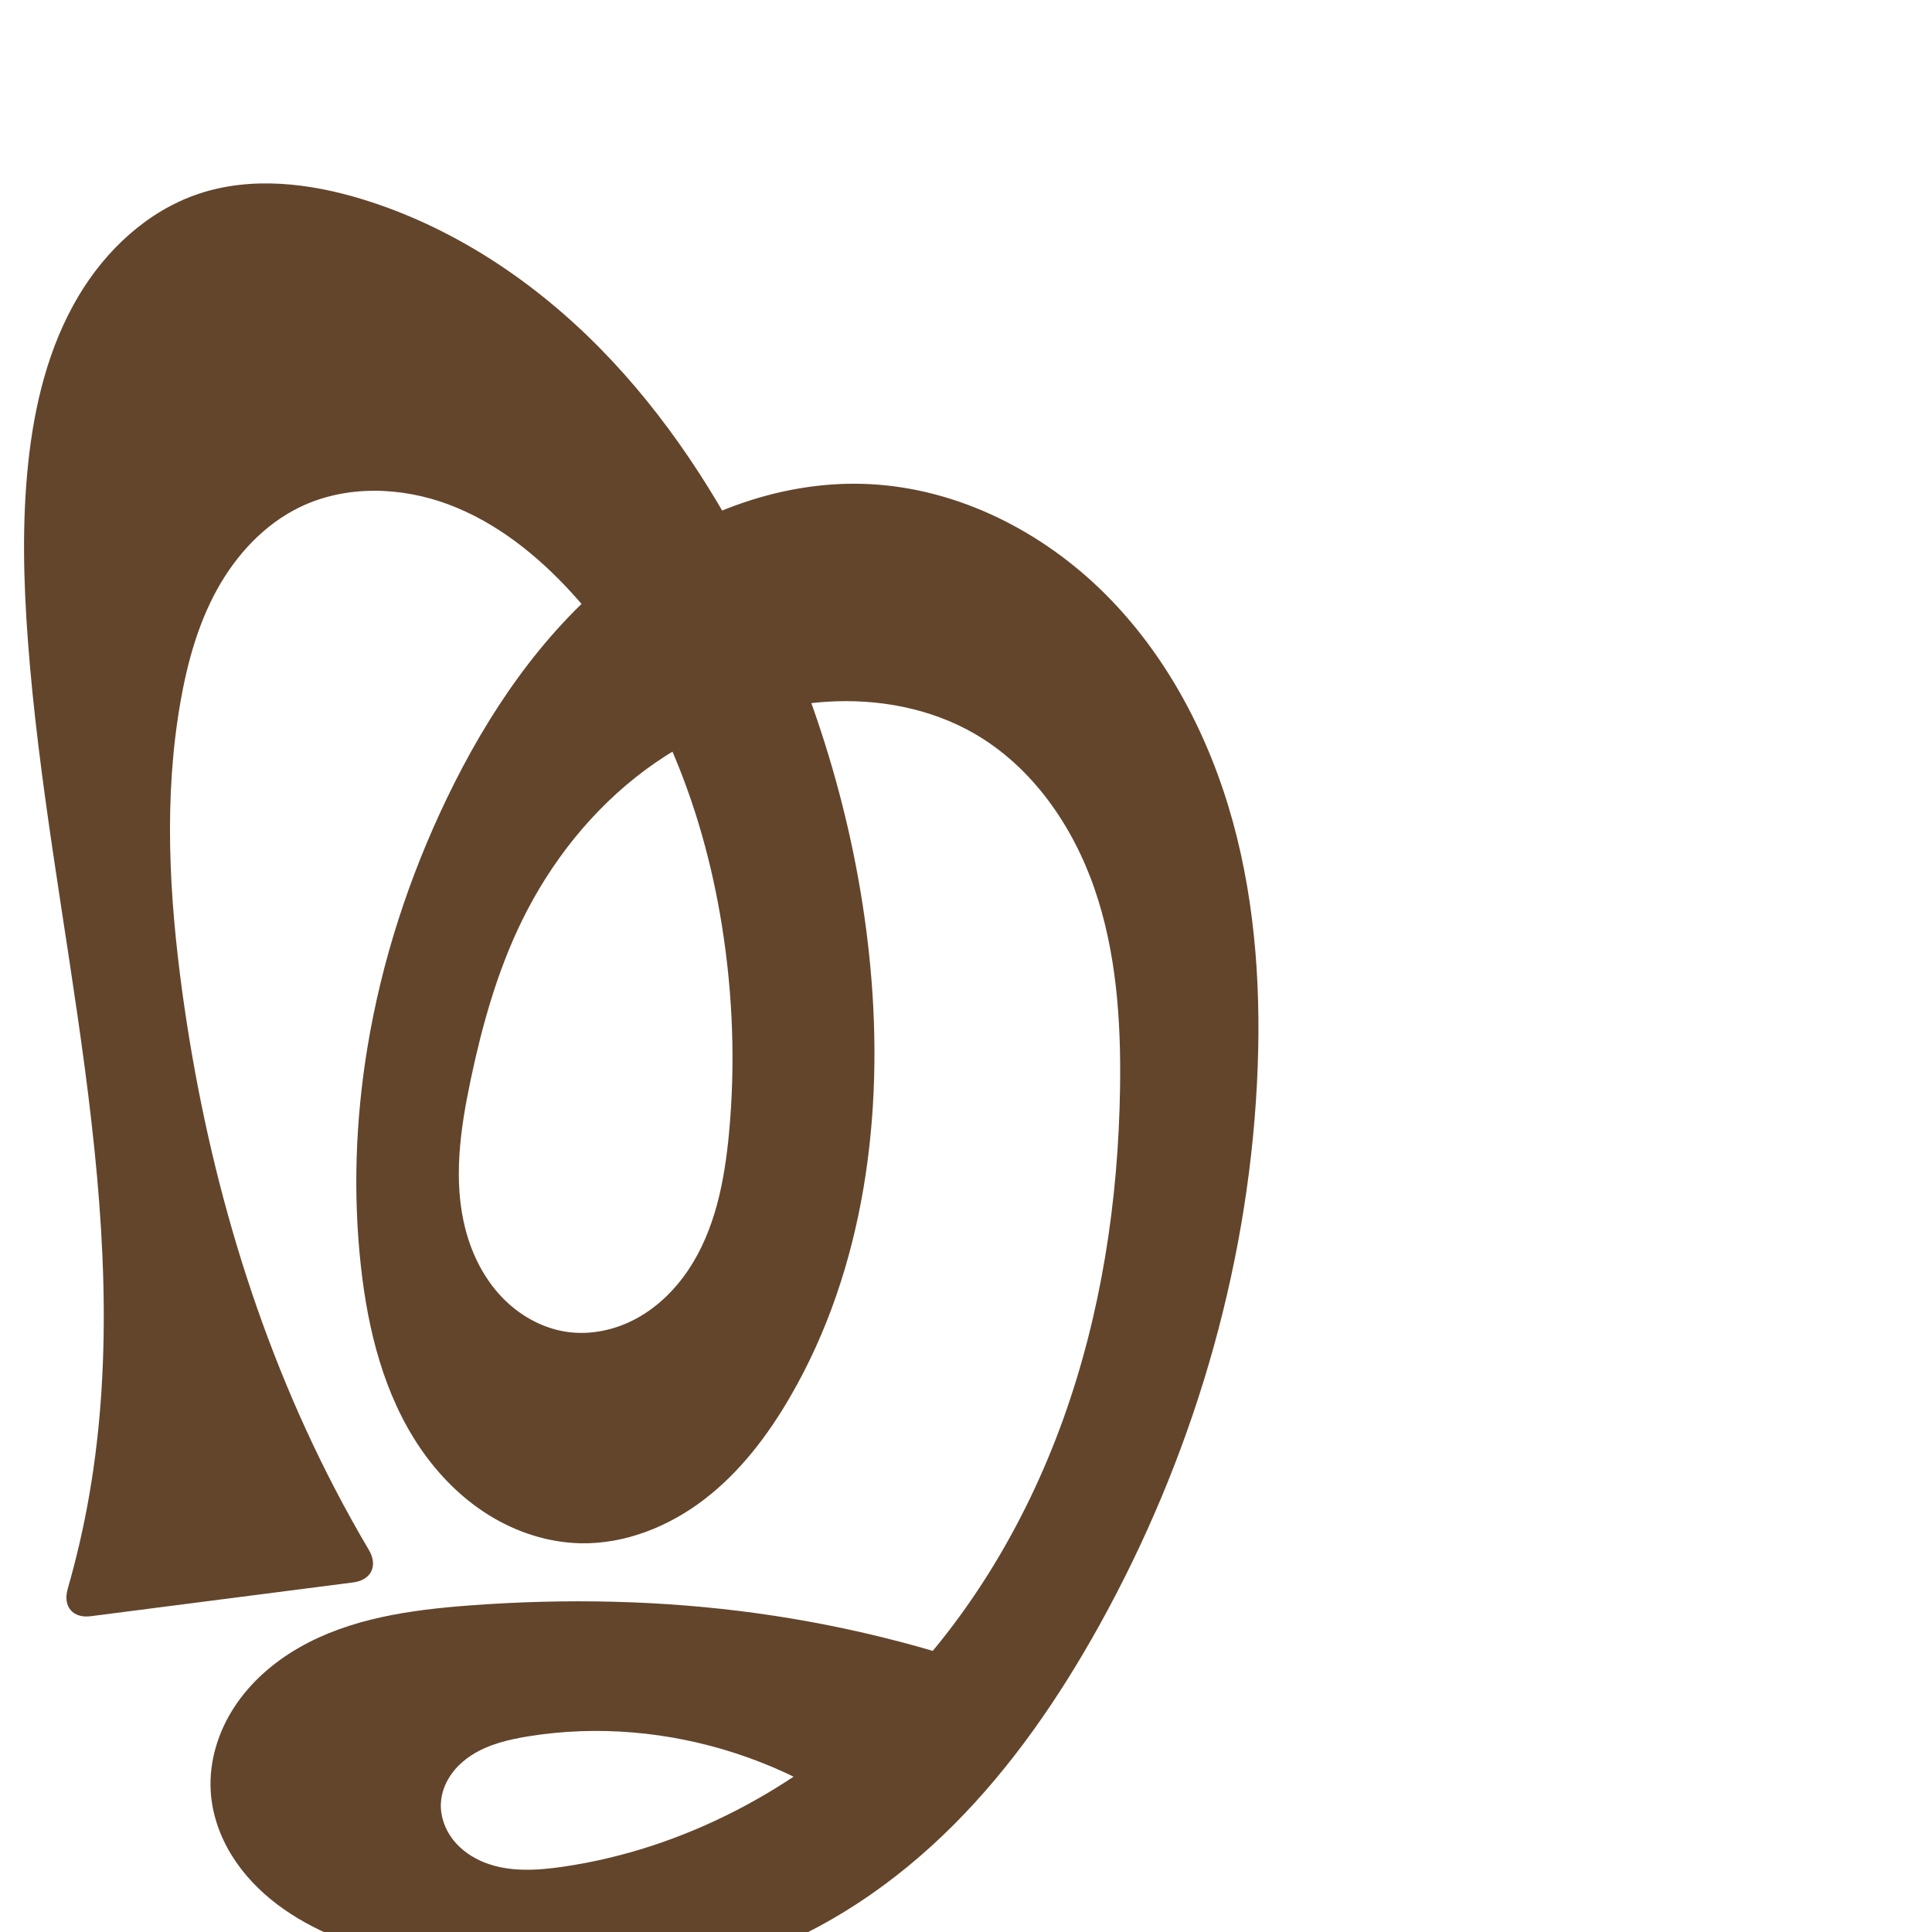 <svg xmlns="http://www.w3.org/2000/svg" xmlns:dc="http://purl.org/dc/elements/1.1/" xmlns:ns1="http://sodipodi.sourceforge.net/DTD/sodipodi-0.dtd" xmlns:ns2="http://www.inkscape.org/namespaces/inkscape" xmlns:ns4="http://creativecommons.org/ns#" xmlns:rdf="http://www.w3.org/1999/02/22-rdf-syntax-ns#" xml:space="preserve" width="1000" height="1000" version="1.1" style="clip-rule:evenodd;fill-rule:evenodd;image-rendering:optimizeQuality;shape-rendering:geometricPrecision;text-rendering:geometricPrecision" viewBox="0 0 1000 1000" id="svg10" ns1:docname="രൃ.svg" ns2:version="1.0.2 (e86c870879, 2021-01-15)"><ns1:namedview pagecolor="#ffffff" bordercolor="#666666" borderopacity="1" objecttolerance="10" gridtolerance="10" guidetolerance="10" ns2:pageopacity="0" ns2:pageshadow="2" ns2:window-width="1920" ns2:window-height="1007" id="namedview12" showgrid="false" ns2:zoom="0.84890884" ns2:cx="166.27761" ns2:cy="550.96919" ns2:window-x="1920" ns2:window-y="0" ns2:window-maximized="1" ns2:current-layer="svg10" showguides="true" ns2:guide-bbox="true" ns2:document-rotation="0"><ns1:guide position="0,1000" orientation="0,1" id="guide16" ns2:label="" ns2:locked="true" ns2:color="rgb(0,0,255)" /><ns1:guide position="1763.312,2036.169" orientation="1000,0" id="guide18" /><ns1:guide position="0,200" orientation="0,1" id="guide20" ns2:label="base" ns2:locked="true" ns2:color="rgb(0,0,255)" /><ns2:grid type="xygrid" id="grid24" originx="-473.376" originy="-489.692" /><ns1:guide position="0,0" orientation="0,1" id="guide34" ns2:label="bottom" ns2:locked="true" ns2:color="rgb(0,0,255)" /><ns1:guide position="225.051,1693.319" orientation="0,1" id="guide44" ns2:label="" ns2:locked="false" ns2:color="rgb(0,0,255)" /><ns1:guide position="0,900" orientation="0,1" id="guide46" ns2:label="" ns2:locked="true" ns2:color="rgb(0,0,255)" /><ns1:guide position="656.833,514.599" orientation="-1,0" id="guide841" ns2:label="width" ns2:locked="false" ns2:color="rgb(0,0,255)" /></ns1:namedview>
 <defs id="defs4"><ns2:path-effect effect="fillet_chamfer" id="path-effect848" is_visible="true" lpeversion="1" satellites_param="F,0,0,1,0,0,0,1 @ F,0,0,1,0,0,0,1 @ F,0,0,1,0,0,0,1 @ F,0,0,1,0,0,0,1 @ F,0,0,1,0,0,0,1 @ F,0,0,1,0,0,0,1 @ F,0,0,1,0,0,0,1 @ F,0,0,1,0,0,0,1 @ F,0,0,1,0,0,0,1 @ F,0,0,1,0,0,0,1 @ F,0,0,1,0,0,0,1 @ F,0,0,1,0,0,0,1 @ F,0,0,1,0,0,0,1 @ F,0,0,1,0,0,0,1 @ F,0,0,1,0,0,0,1 @ F,0,0,1,0,0,0,1 @ F,0,0,1,0,0,0,1 @ F,0,0,1,0,0,0,1 @ F,0,0,1,0,0,0,1 @ F,0,0,1,0,0,0,1 @ F,0,0,1,0,0,0,1 @ F,0,0,1,0,0,0,1 @ F,0,0,1,0,0,0,1 @ F,0,0,1,0,0,0,1 @ F,0,0,1,0,0,0,1 @ F,0,0,1,0,0,0,1 @ F,0,0,1,0,0,0,1 @ F,0,0,1,0,0,0,1 @ F,0,0,1,0,0,0,1 @ F,0,0,1,0,0,0,1 @ F,0,0,1,0,0,0,1 @ F,0,0,1,0,0,0,1 @ F,0,0,1,0,0,0,1 @ F,0,0,1,0,0,0,1 @ F,0,0,1,0,0,0,1 @ F,0,0,1,0,0,0,1 @ F,0,0,1,0,0,0,1 @ F,0,0,1,0,0,0,1 @ F,0,0,1,0,0,0,1 @ F,0,0,1,0,0,0,1 @ F,0,0,1,0,0,0,1 @ F,0,0,1,0,0,0,1 @ F,0,0,1,0,0,0,1 @ F,0,0,1,0,0,0,1 @ F,0,0,1,0,0,0,1 @ F,0,0,1,0,0,0,1 @ F,0,0,1,0,0,0,1 @ F,0,0,1,0,0,0,1 @ F,0,0,1,0,0,0,1 @ F,0,0,1,0,0,0,1 @ F,0,0,1,0,0,0,1 @ F,0,0,1,0,0,0,1 @ F,0,0,1,0,0,0,1 @ F,0,0,1,0,0,0,1 @ F,0,0,1,0,0,0,1 @ F,0,0,1,0,0,0,1 @ F,0,0,1,0,0,0,1 @ F,0,1,1,0,17.115,0,1 @ F,0,1,1,0,17.115,0,1 @ F,0,0,1,0,0,0,1 @ F,0,0,1,0,0,0,1 @ F,0,0,1,0,0,0,1 @ F,0,0,1,0,0,0,1 @ F,0,0,1,0,0,0,1 @ F,0,0,1,0,0,0,1 @ F,0,0,1,0,0,0,1 @ F,0,0,1,0,0,0,1" unit="px" method="auto" mode="F" radius="0" chamfer_steps="1" flexible="false" use_knot_distance="true" apply_no_radius="true" apply_with_radius="true" only_selected="true" hide_knots="false" /><ns2:path-effect effect="spiro" id="path-effect851" is_visible="true" lpeversion="1" />
  <style type="text/css" id="style2">
   
    .fil0 {fill:#EF7F1A;fill-rule:nonzero}
   
  </style>
 <ns2:path-effect effect="spiro" id="path-effect1214" is_visible="true" lpeversion="1" /><ns2:path-effect effect="spiro" id="path-effect1195" is_visible="true" lpeversion="1" /><ns2:path-effect effect="spiro" id="path-effect992" is_visible="true" lpeversion="1" /><ns2:path-effect effect="spiro" id="path-effect1060" is_visible="true" lpeversion="1" /><ns2:path-effect effect="spiro" id="path-effect1047" is_visible="true" lpeversion="1" /><ns2:path-effect effect="spiro" id="path-effect1085" is_visible="true" lpeversion="1" /><ns2:path-effect effect="spiro" id="path-effect1286" is_visible="true" lpeversion="1" /><ns2:path-effect effect="spiro" id="path-effect1305" is_visible="true" lpeversion="1" /></defs>
 
<path id="path1210-6" style="display:inline;fill:#63452c;fill-rule:nonzero;stroke:none;stroke-width:2.101px;stroke-linecap:butt;stroke-linejoin:miter;stroke-opacity:1" d="m 450.513,500.646 c 7.091,76.149 -3.029,155.771 -41.308,221.98 -11.631,20.118 -25.948,39.018 -44.345,53.215 -18.397,14.197 -41.18,23.445 -64.413,22.954 -16.697,-0.353 -33.136,-5.72 -47.333,-14.515 -14.197,-8.795 -26.188,-20.94 -35.594,-34.739 -18.811,-27.599 -27.096,-61.107 -30.741,-94.308 -4.115,-37.487 -2.745,-75.522 3.35,-112.738 7.351,-44.879 21.561,-88.57 41.298,-129.541 20.923,-43.434 48.568,-84.409 85.879,-114.942 37.311,-30.532 85.028,-49.948 133.172,-47.412 45.502,2.396 88.843,24.351 121.176,56.456 32.391,32.163 54.252,74.004 66.397,118.006 12.146,44.002 14.915,90.186 12.548,135.772 -5.097,98.157 -33.979,194.757 -81.718,280.674 -20.73,37.307 -45.132,72.853 -75.295,103.048 -30.163,30.195 -66.305,54.962 -106.702,68.733 -57.559,19.62 -121.025,16.03 -179.795,0.408 -22.546,-5.993 -45.051,-13.924 -63.645,-28.013 -9.297,-7.045 -17.52,-15.602 -23.624,-25.542 -6.104,-9.94 -10.047,-21.289 -10.757,-32.932 -0.932,-15.281 3.773,-30.663 12.121,-43.496 8.347,-12.834 20.201,-23.189 33.471,-30.824 26.54,-15.269 57.855,-19.629 88.388,-21.917 49.668,-3.722 99.747,-2.735 149.084,4.095 49.746,6.887 98.667,19.715 145.39,38.127 l -64.944,90.376 c -51.031,-51.522 -127.575,-76.443 -199.158,-64.84 -10.132,1.642 -20.378,4.059 -29.041,9.565 -4.331,2.753 -8.213,6.271 -11.105,10.51 -2.892,4.24 -4.768,9.218 -5.061,14.342 -0.391,6.819 2.066,13.659 6.263,19.048 4.196,5.389 10.046,9.371 16.403,11.868 12.715,4.993 26.932,4.127 40.45,2.162 62.296,-9.052 120.538,-40.122 165.753,-83.92 42.039,-40.721 73.129,-92.091 93.015,-147.137 19.886,-55.046 28.784,-113.722 29.644,-172.243 0.51,-34.723 -1.869,-69.975 -13.181,-102.807 -11.312,-32.832 -32.356,-63.278 -62.48,-80.553 -22.814,-13.083 -49.796,-18.014 -76.043,-16.349 -33.869,2.149 -66.757,15.057 -94.013,35.276 -27.256,20.219 -48.939,47.57 -63.858,78.052 -12.724,25.996 -20.594,54.109 -26.562,82.43 -5.407,25.656 -9.271,52.538 -2.53,77.876 3.37,12.669 9.445,24.745 18.446,34.277 9,9.532 21.022,16.402 34,18.259 12.284,1.758 25.026,-1.025 35.926,-6.955 10.9,-5.93 20.001,-14.894 26.896,-25.21 13.791,-20.633 18.667,-45.911 20.99,-70.62 3.355,-35.681 2.016,-71.778 -3.609,-107.172 -10.06,-63.304 -34.681,-125.517 -77.984,-172.776 -17.78,-19.405 -38.937,-36.335 -63.587,-45.558 -24.65,-9.223 -53.106,-10.102 -76.812,1.332 -18.473,8.91 -33.054,24.716 -42.963,42.673 -9.909,17.957 -15.431,38.032 -18.97,58.234 -8.682,49.556 -5.853,100.472 0.978,150.316 12.204,89.054 37.313,176.756 78.754,256.52 5.637,10.85 11.57,21.545 17.791,32.071 4.809,8.137 1.295,15.6 -8.08,16.808 L 46.986,836.549 C 37.611,837.756 32.435,831.463 35.048,822.38 39.615,806.507 43.326,790.387 46.159,774.115 71.665,627.588 25.323,479.161 14.381,330.834 c -2.237,-30.321 -2.985,-60.851 0.212,-91.086 3.189,-30.158 10.502,-60.376 26.001,-86.443 14.205,-23.892 35.785,-44.101 62.131,-52.96 27.412,-9.218 57.659,-5.604 85.293,2.924 46.559,14.368 88.347,42.237 122.522,76.969 34.175,34.731 60.998,76.189 82.476,119.925 30.815,62.748 51.016,130.878 57.498,200.483 z" ns1:nodetypes="aaaaasaaaaaaaaaccaaaaaaasaaaaaaaaaccaaaaaaaa" ns2:original-d="m 450.51254,500.64587 c 3.58558,75.17824 -0.57191,158.69352 -41.30755,221.98042 -23.9549,37.21634 -64.96388,82.56684 -108.75835,76.1686 -60.39658,-8.82376 -94.4671,-85.62333 -113.66713,-143.56264 -11.8262,-35.68754 -2.97912,-75.67888 3.35044,-112.73824 7.63022,-44.67465 19.78965,-89.64821 41.29796,-129.54103 48.00538,-89.0386 128.6273,-153.19795 219.05071,-162.35403 44.33411,-4.48918 91.85409,22.90216 121.17628,56.45623 58.29528,66.70865 78.13598,165.19019 78.94543,253.77759 0.89032,97.43861 -30.88633,197.54023 -81.71814,280.67388 -43.51729,71.17101 -104.5087,140.88458 -181.99749,171.78045 -55.66989,22.1964 -123.71202,21.5392 -179.79479,0.4078 -40.77684,-15.36431 -100.20512,-42.96712 -98.02624,-86.48798 2.7495,-54.91839 81.41195,-80.1074 133.98014,-96.23734 47.52636,-14.58292 99.87055,-2.93856 149.08379,4.09517 49.59812,7.08873 145.39041,38.12671 145.39041,38.12671 l -64.94416,90.37575 c 0,0 -130.32477,-76.51193 -199.1577,-64.83954 -18.67251,3.1664 -46.79584,15.54443 -45.20715,34.41676 1.9925,23.66923 39.36363,32.91157 63.11599,33.07864 61.92733,0.43558 124.25194,-37.95415 165.75332,-83.91956 76.42436,-84.64483 124.06545,-205.34753 122.65869,-319.3802 -0.81561,-66.1141 -24.90435,-140.98764 -75.66166,-183.3602 -19.90307,-16.61523 -50.66101,-21.63733 -76.04272,-16.34895 -63.41676,13.21315 -114.63564,65.5005 -157.87129,113.32748 -19.35883,21.4146 -27.33831,53.57218 -26.56161,82.42952 1.25235,46.52947 3.95796,123.03111 49.91522,130.41284 43.64859,7.01091 69.68757,-60.89385 83.81202,-102.78481 11.4203,-33.87087 4.49859,-72.35969 -3.60942,-107.17232 C 359.38468,417.88713 342.9873,348.59872 295.73337,306.65069 259.0392,274.07672 201.29744,245.25148 155.33452,262.42518 c -36.9695,13.81338 -51.33065,62.89226 -61.93295,100.90732 -13.460871,48.26456 -6.618602,100.78902 0.9777,150.31638 13.56021,88.41165 43.21916,174.43566 78.75409,256.51957 7.1219,16.45124 5.56862,27.68112 26.68608,46.69191 L 30.01141,838.73547 C 50.917722,806.86136 44.237243,796.23416 46.158661,774.11502 58.978784,626.53122 19.508402,478.88469 14.380657,330.83389 c -1.050962,-30.34391 -4.243023,-61.05253 0.211623,-91.08607 4.41466,-29.76395 9.547439,-61.25031 26.000554,-86.44311 14.88038,-22.78465 36.437813,-43.99287 62.131156,-52.96049 26.85874,-9.374364 59.08817,-8.14721 85.29294,2.92441 87.27595,36.87443 156.0883,115.74789 204.99794,196.89381 35.88845,59.54248 54.18563,131.04052 57.49767,200.48343 z" ns2:path-effect="#path-effect1305;#path-effect848" /></svg>